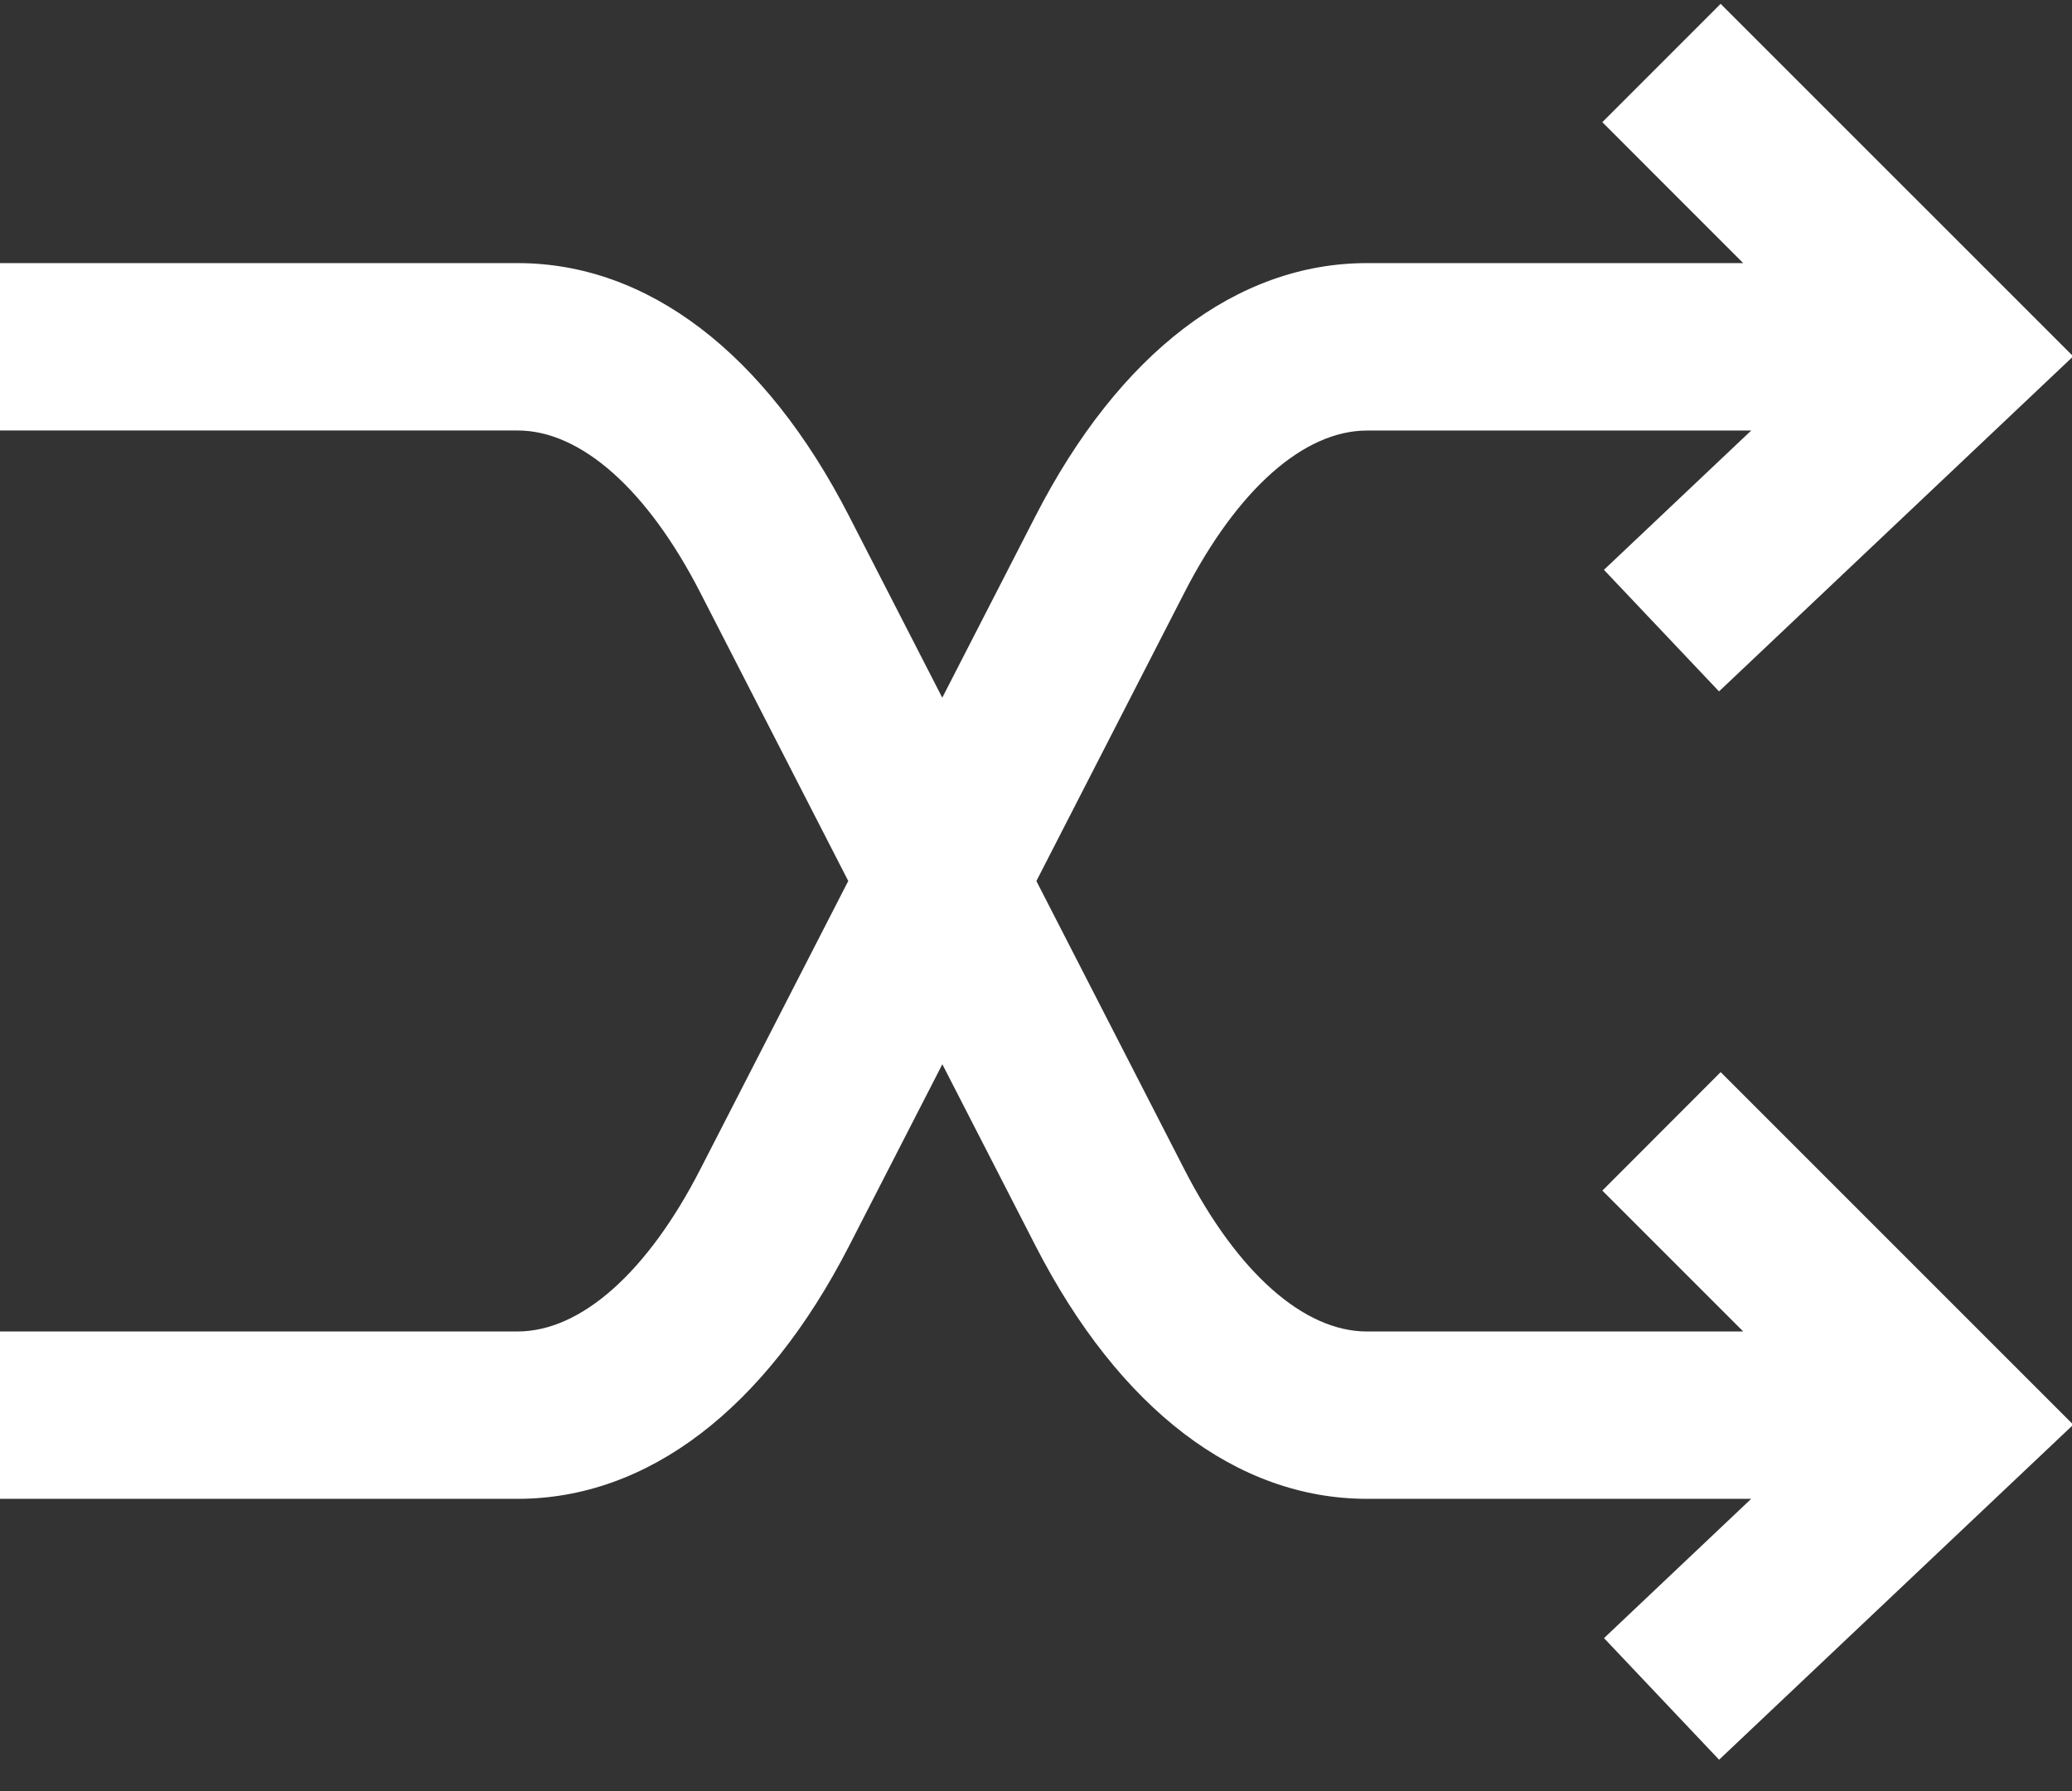 <?xml version="1.0" encoding="UTF-8"?>
<svg width="59px" height="51px" viewBox="0 0 59 51" version="1.1" xmlns="http://www.w3.org/2000/svg" xmlns:xlink="http://www.w3.org/1999/xlink">
    <rect x="0" y="0" width="59" height="51" fill="#333333" stroke="none"/>
    <title>双随机抽查</title>
    <g id="页面-1" stroke="none" stroke-width="1" fill="none" fill-rule="evenodd">
        <g id="Apple-TV" transform="translate(-835, -35)" fill="#FFFFFF" fill-rule="nonzero">
            <path d="M880.626,68.903 L884.639,72.915 L873.925,72.915 C872.125,72.915 870.231,71.235 868.728,68.305 L864.511,60.088 L868.728,51.87 C870.233,48.94 872.125,47.26 873.925,47.26 L884.865,47.26 L880.672,51.226 L883.949,54.688 L894.034,45.147 L883.995,35.109 L880.626,38.479 L884.637,42.492 L873.925,42.492 C870.221,42.492 866.869,45.049 864.486,49.694 L861.831,54.867 L859.176,49.694 C856.793,45.049 853.441,42.492 849.739,42.492 L835,42.492 L835,47.258 L849.74,47.258 C851.538,47.258 853.433,48.938 854.937,51.868 L859.154,60.086 L854.937,68.304 C853.433,71.234 851.54,72.914 849.74,72.914 L835,72.914 L835,77.68 L849.74,77.68 C853.443,77.68 856.794,75.123 859.178,70.478 L861.833,65.305 L864.488,70.478 C866.871,75.123 870.222,77.68 873.927,77.68 L884.865,77.68 L880.674,81.646 L883.951,85.109 L894.036,75.569 L883.996,65.529 L880.626,68.903 Z" id="双随机抽查"></path>
        </g>
    </g>
</svg>